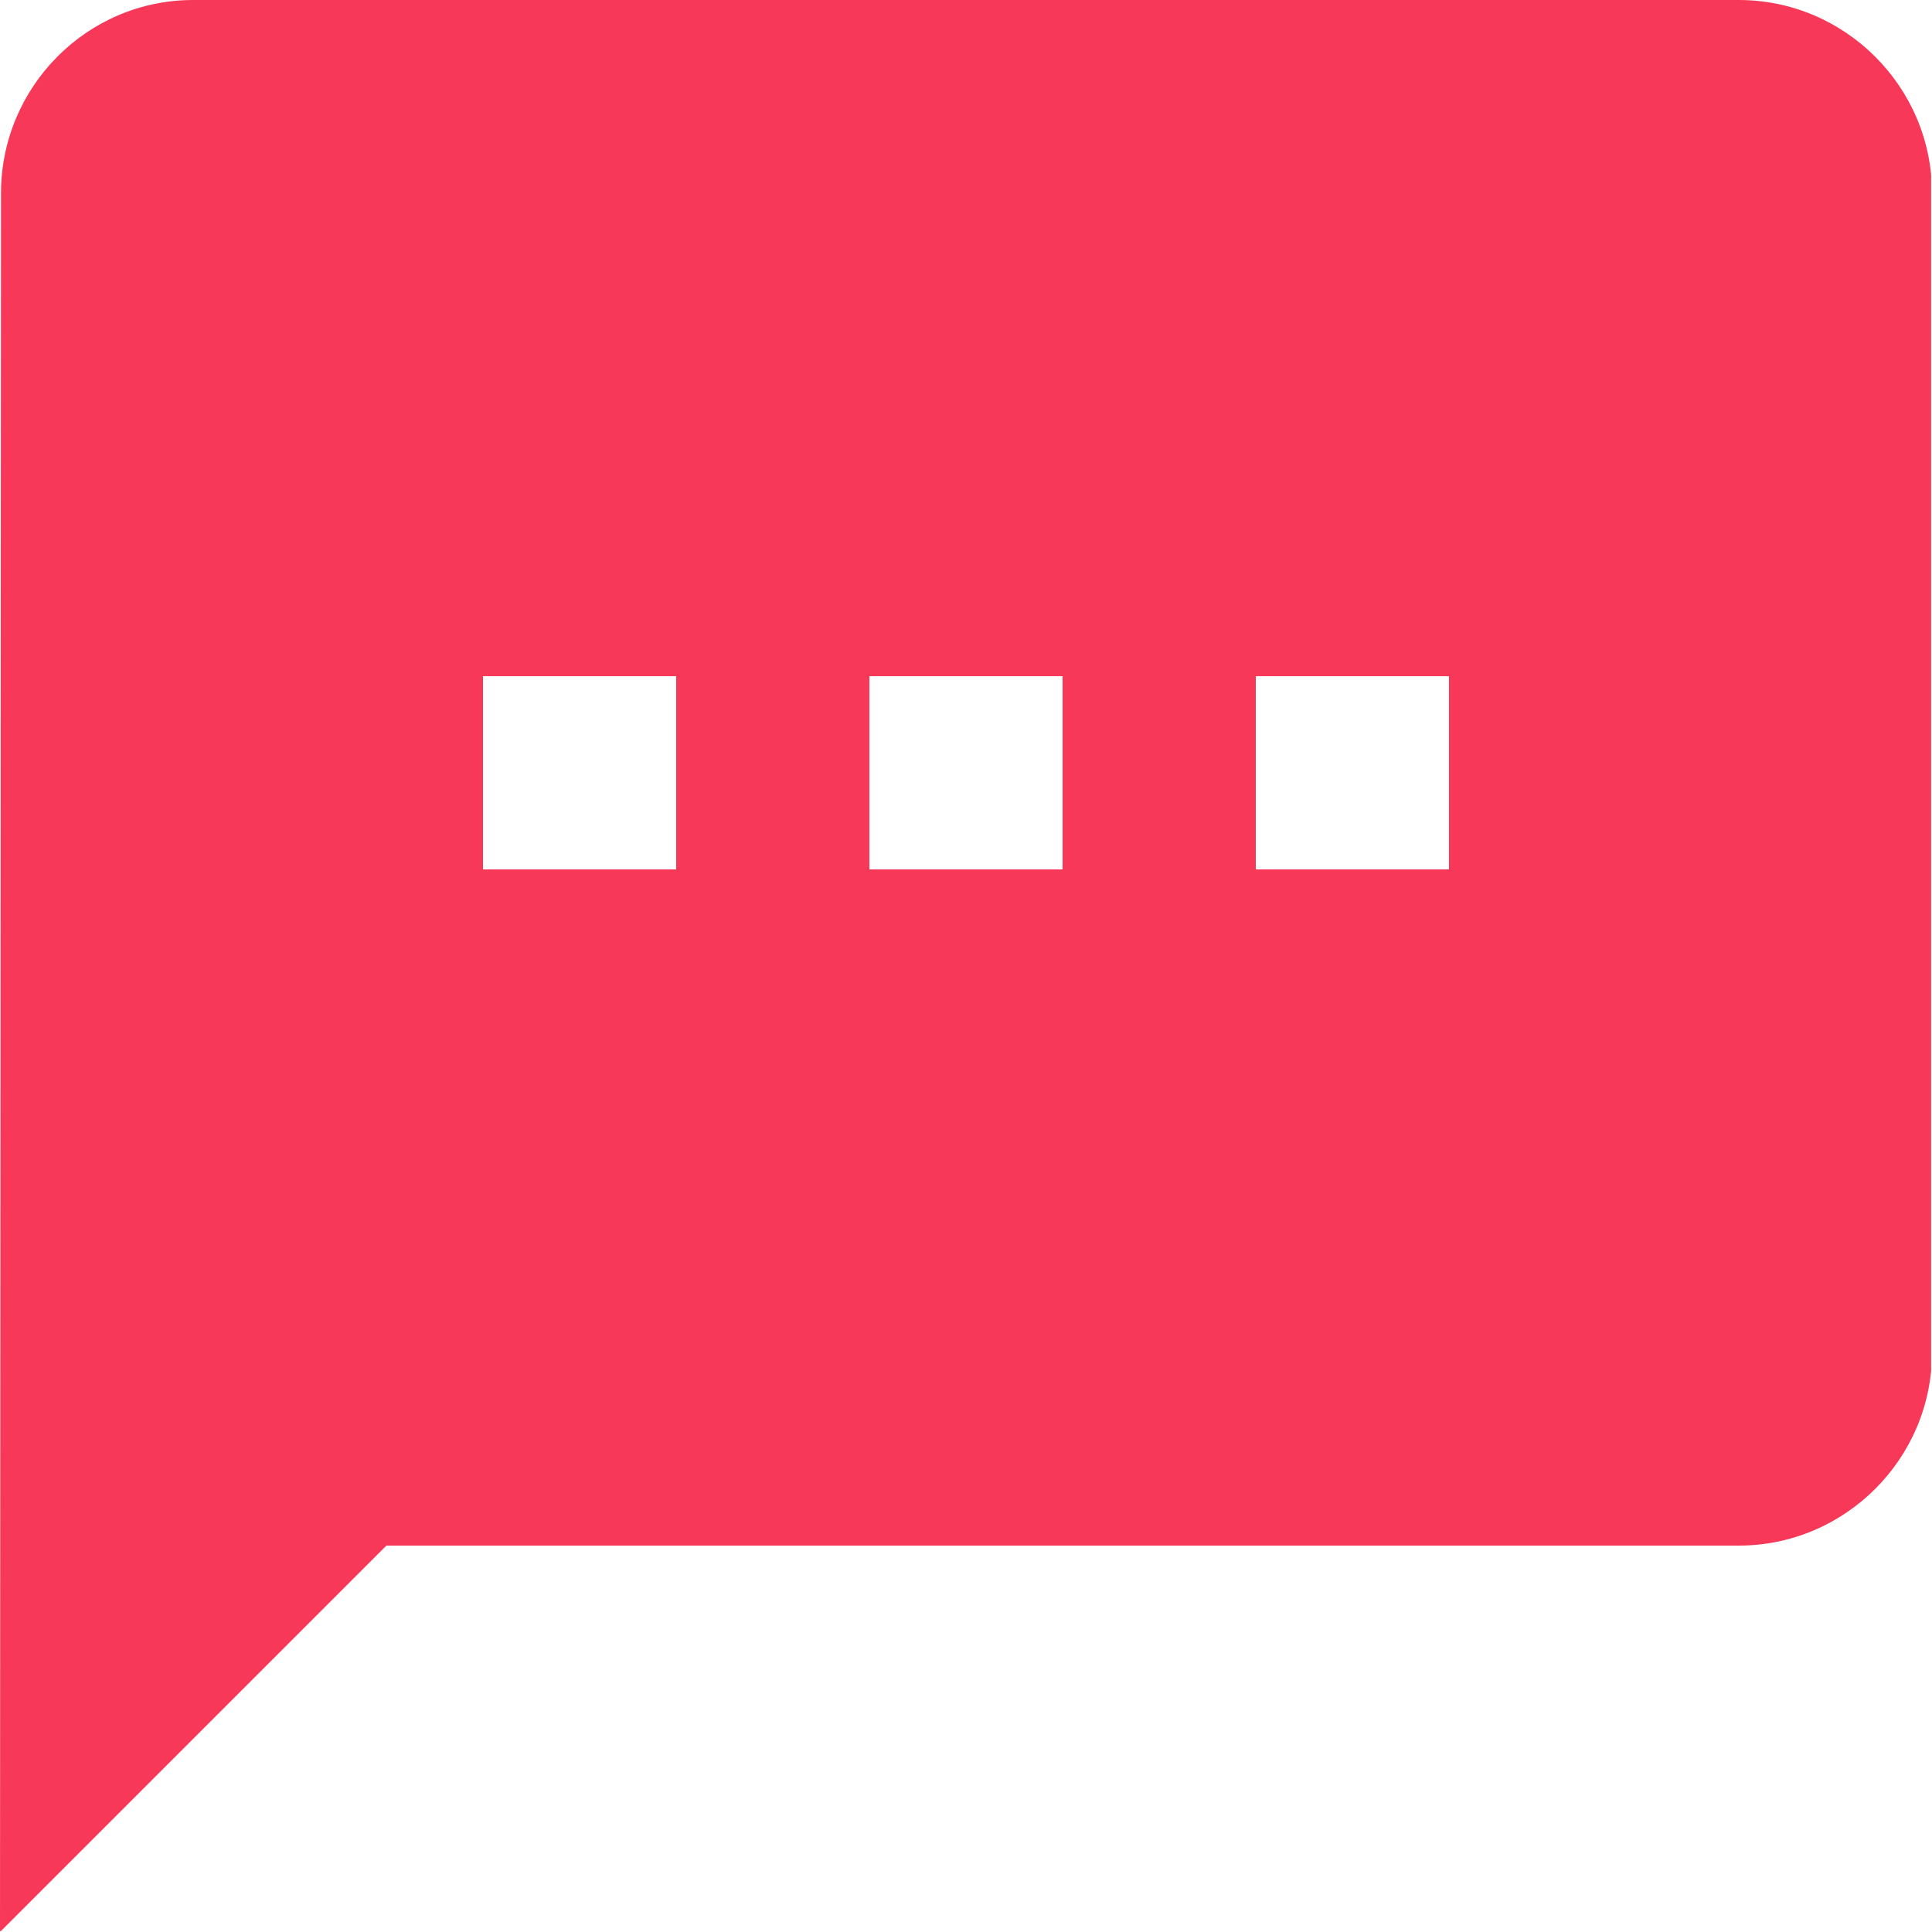 <svg width="25" height="25" viewBox="0 0 25 25" fill="none" xmlns="http://www.w3.org/2000/svg">
<g clip-path="url(#clip0_2_1206)">
<path d="M22.5 0H2.5C1.125 0 0.013 1.125 0.013 2.5L0 25L5 20H22.5C23.875 20 25 18.875 25 17.5V2.5C25 1.125 23.875 0 22.5 0ZM8.75 11.25H6.25V8.75H8.75V11.25ZM13.75 11.25H11.25V8.75H13.75V11.25ZM18.75 11.25H16.25V8.75H18.75V11.25Z" fill="#F73859"/>
</g>
<defs>
<clipPath id="clip0_2_1206">
<rect width="24.889" height="24.889" fill="white" transform="scale(1.004)"/>
</clipPath>
</defs>
</svg>
